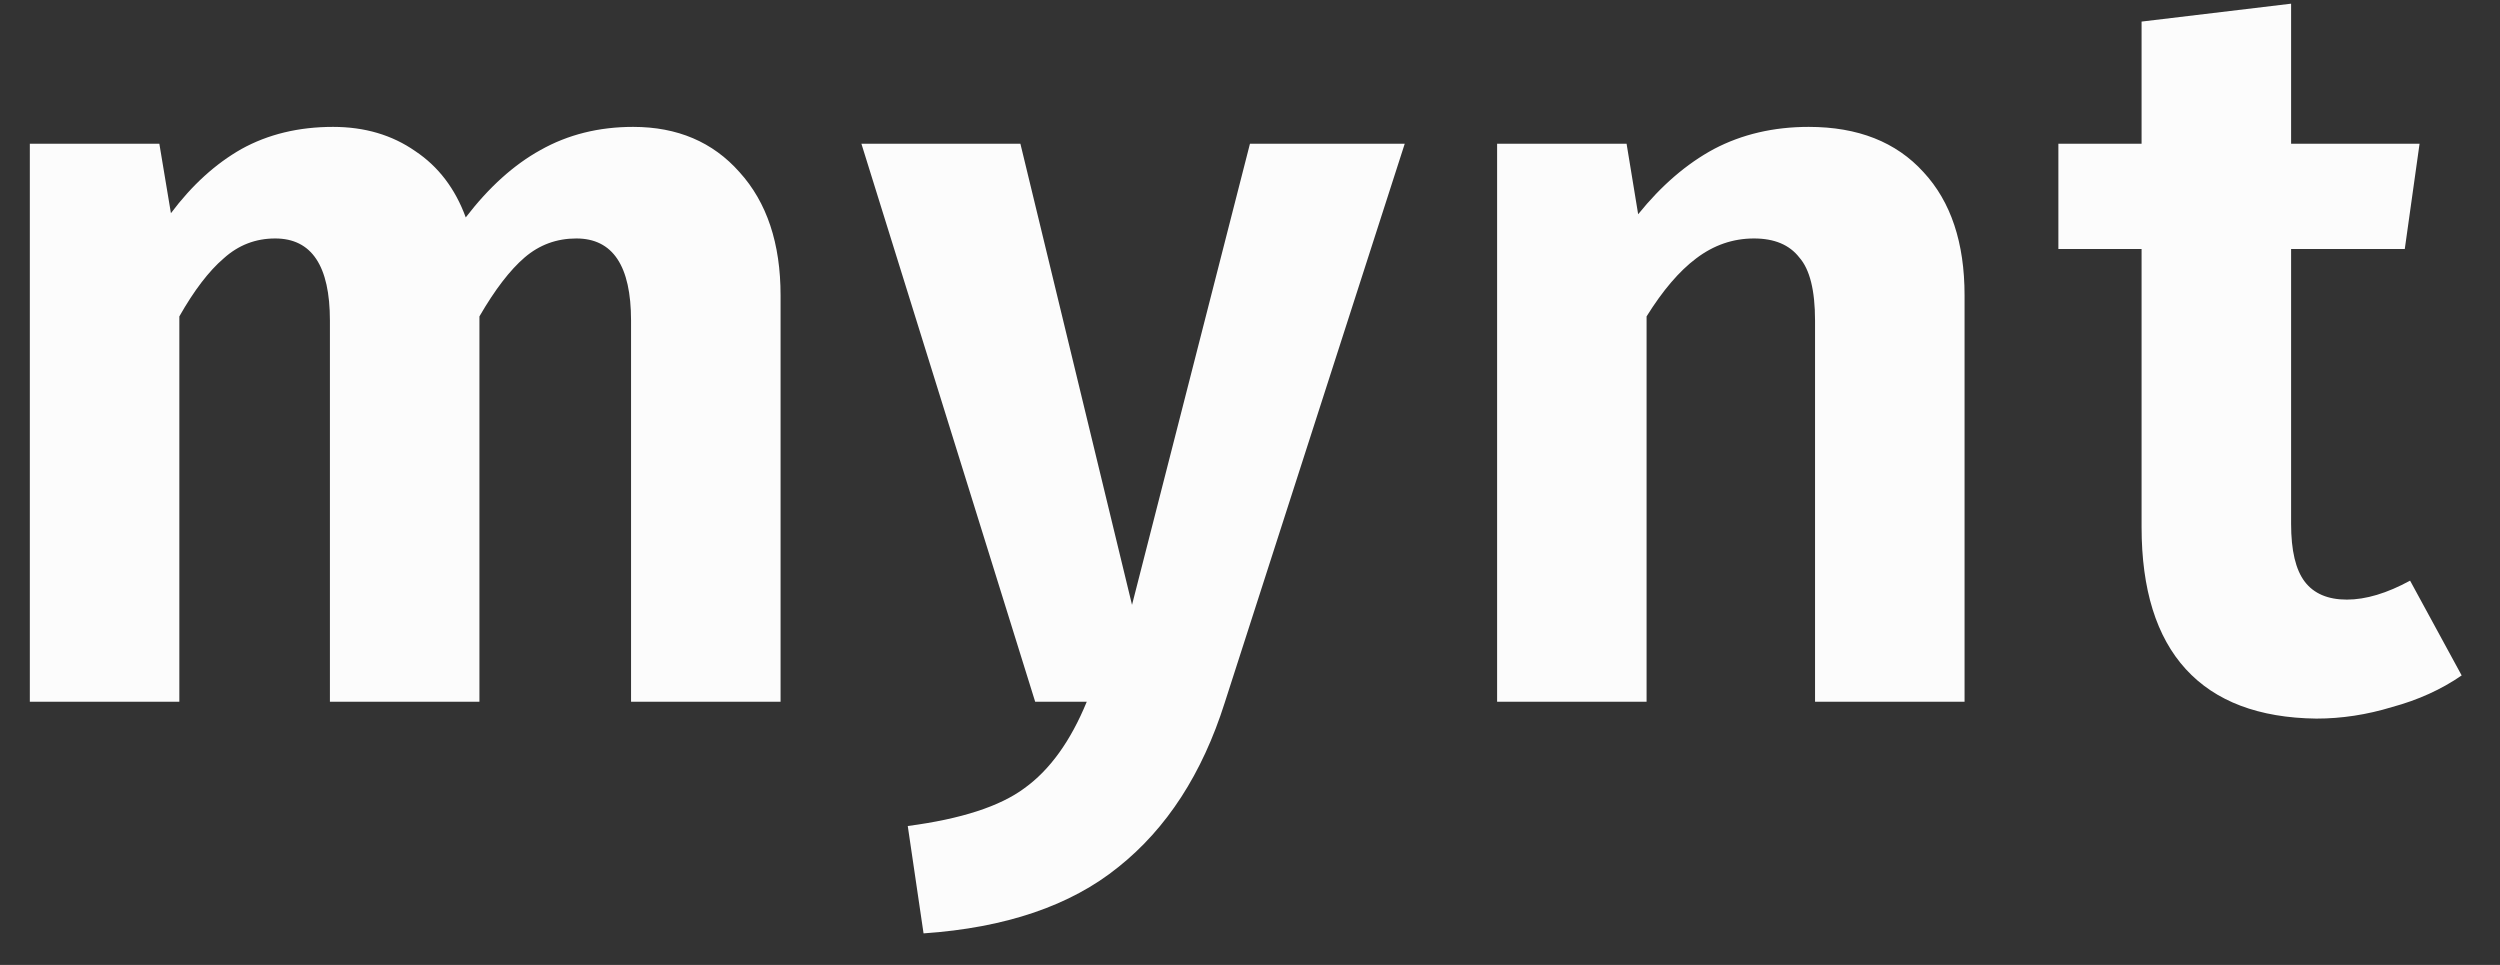 <svg width="57" height="22" viewBox="0 0 57 22" fill="none" xmlns="http://www.w3.org/2000/svg">
<rect x="0" y="0" width="57" height="22" fill="#333333" stroke="none"/>
<path d="M14.436 2.893C15.444 2.893 16.253 3.237 16.861 3.925C17.485 4.613 17.797 5.549 17.797 6.734V16H14.388V7.31C14.388 6.061 13.972 5.437 13.14 5.437C12.692 5.437 12.3 5.581 11.963 5.869C11.627 6.157 11.283 6.606 10.931 7.214V16H7.522V7.31C7.522 6.061 7.106 5.437 6.274 5.437C5.826 5.437 5.434 5.589 5.098 5.893C4.762 6.181 4.425 6.622 4.089 7.214V16H0.68V3.277H3.633L3.897 4.861C4.377 4.221 4.914 3.733 5.506 3.397C6.114 3.061 6.81 2.893 7.594 2.893C8.314 2.893 8.939 3.077 9.467 3.445C9.995 3.797 10.379 4.301 10.619 4.957C11.147 4.269 11.715 3.757 12.323 3.421C12.948 3.069 13.652 2.893 14.436 2.893ZM27.923 16.024C27.411 17.64 26.602 18.889 25.498 19.769C24.41 20.649 22.929 21.153 21.057 21.281L20.697 18.833C21.913 18.673 22.801 18.385 23.361 17.968C23.938 17.552 24.41 16.896 24.778 16H23.602L19.64 3.277H23.265L25.81 13.791L28.499 3.277H32.028L27.923 16.024ZM41.239 2.893C42.36 2.893 43.232 3.237 43.856 3.925C44.48 4.597 44.792 5.533 44.792 6.734V16H41.383V7.31C41.383 6.622 41.264 6.141 41.023 5.869C40.799 5.581 40.455 5.437 39.991 5.437C39.511 5.437 39.071 5.589 38.671 5.893C38.287 6.181 37.911 6.622 37.542 7.214V16H34.134V3.277H37.086L37.35 4.885C37.879 4.229 38.455 3.733 39.079 3.397C39.719 3.061 40.439 2.893 41.239 2.893ZM56.126 15.4C55.662 15.72 55.133 15.96 54.541 16.12C53.965 16.296 53.389 16.384 52.813 16.384C51.501 16.368 50.508 15.992 49.836 15.256C49.164 14.52 48.828 13.439 48.828 12.015V5.677H46.931V3.277H48.828V0.492L52.237 0.084V3.277H55.166L54.829 5.677H52.237V11.943C52.237 12.551 52.341 12.991 52.549 13.263C52.757 13.535 53.077 13.671 53.509 13.671C53.941 13.671 54.421 13.527 54.95 13.239L56.126 15.4Z" fill="#FCFCFC"/>
</svg>
